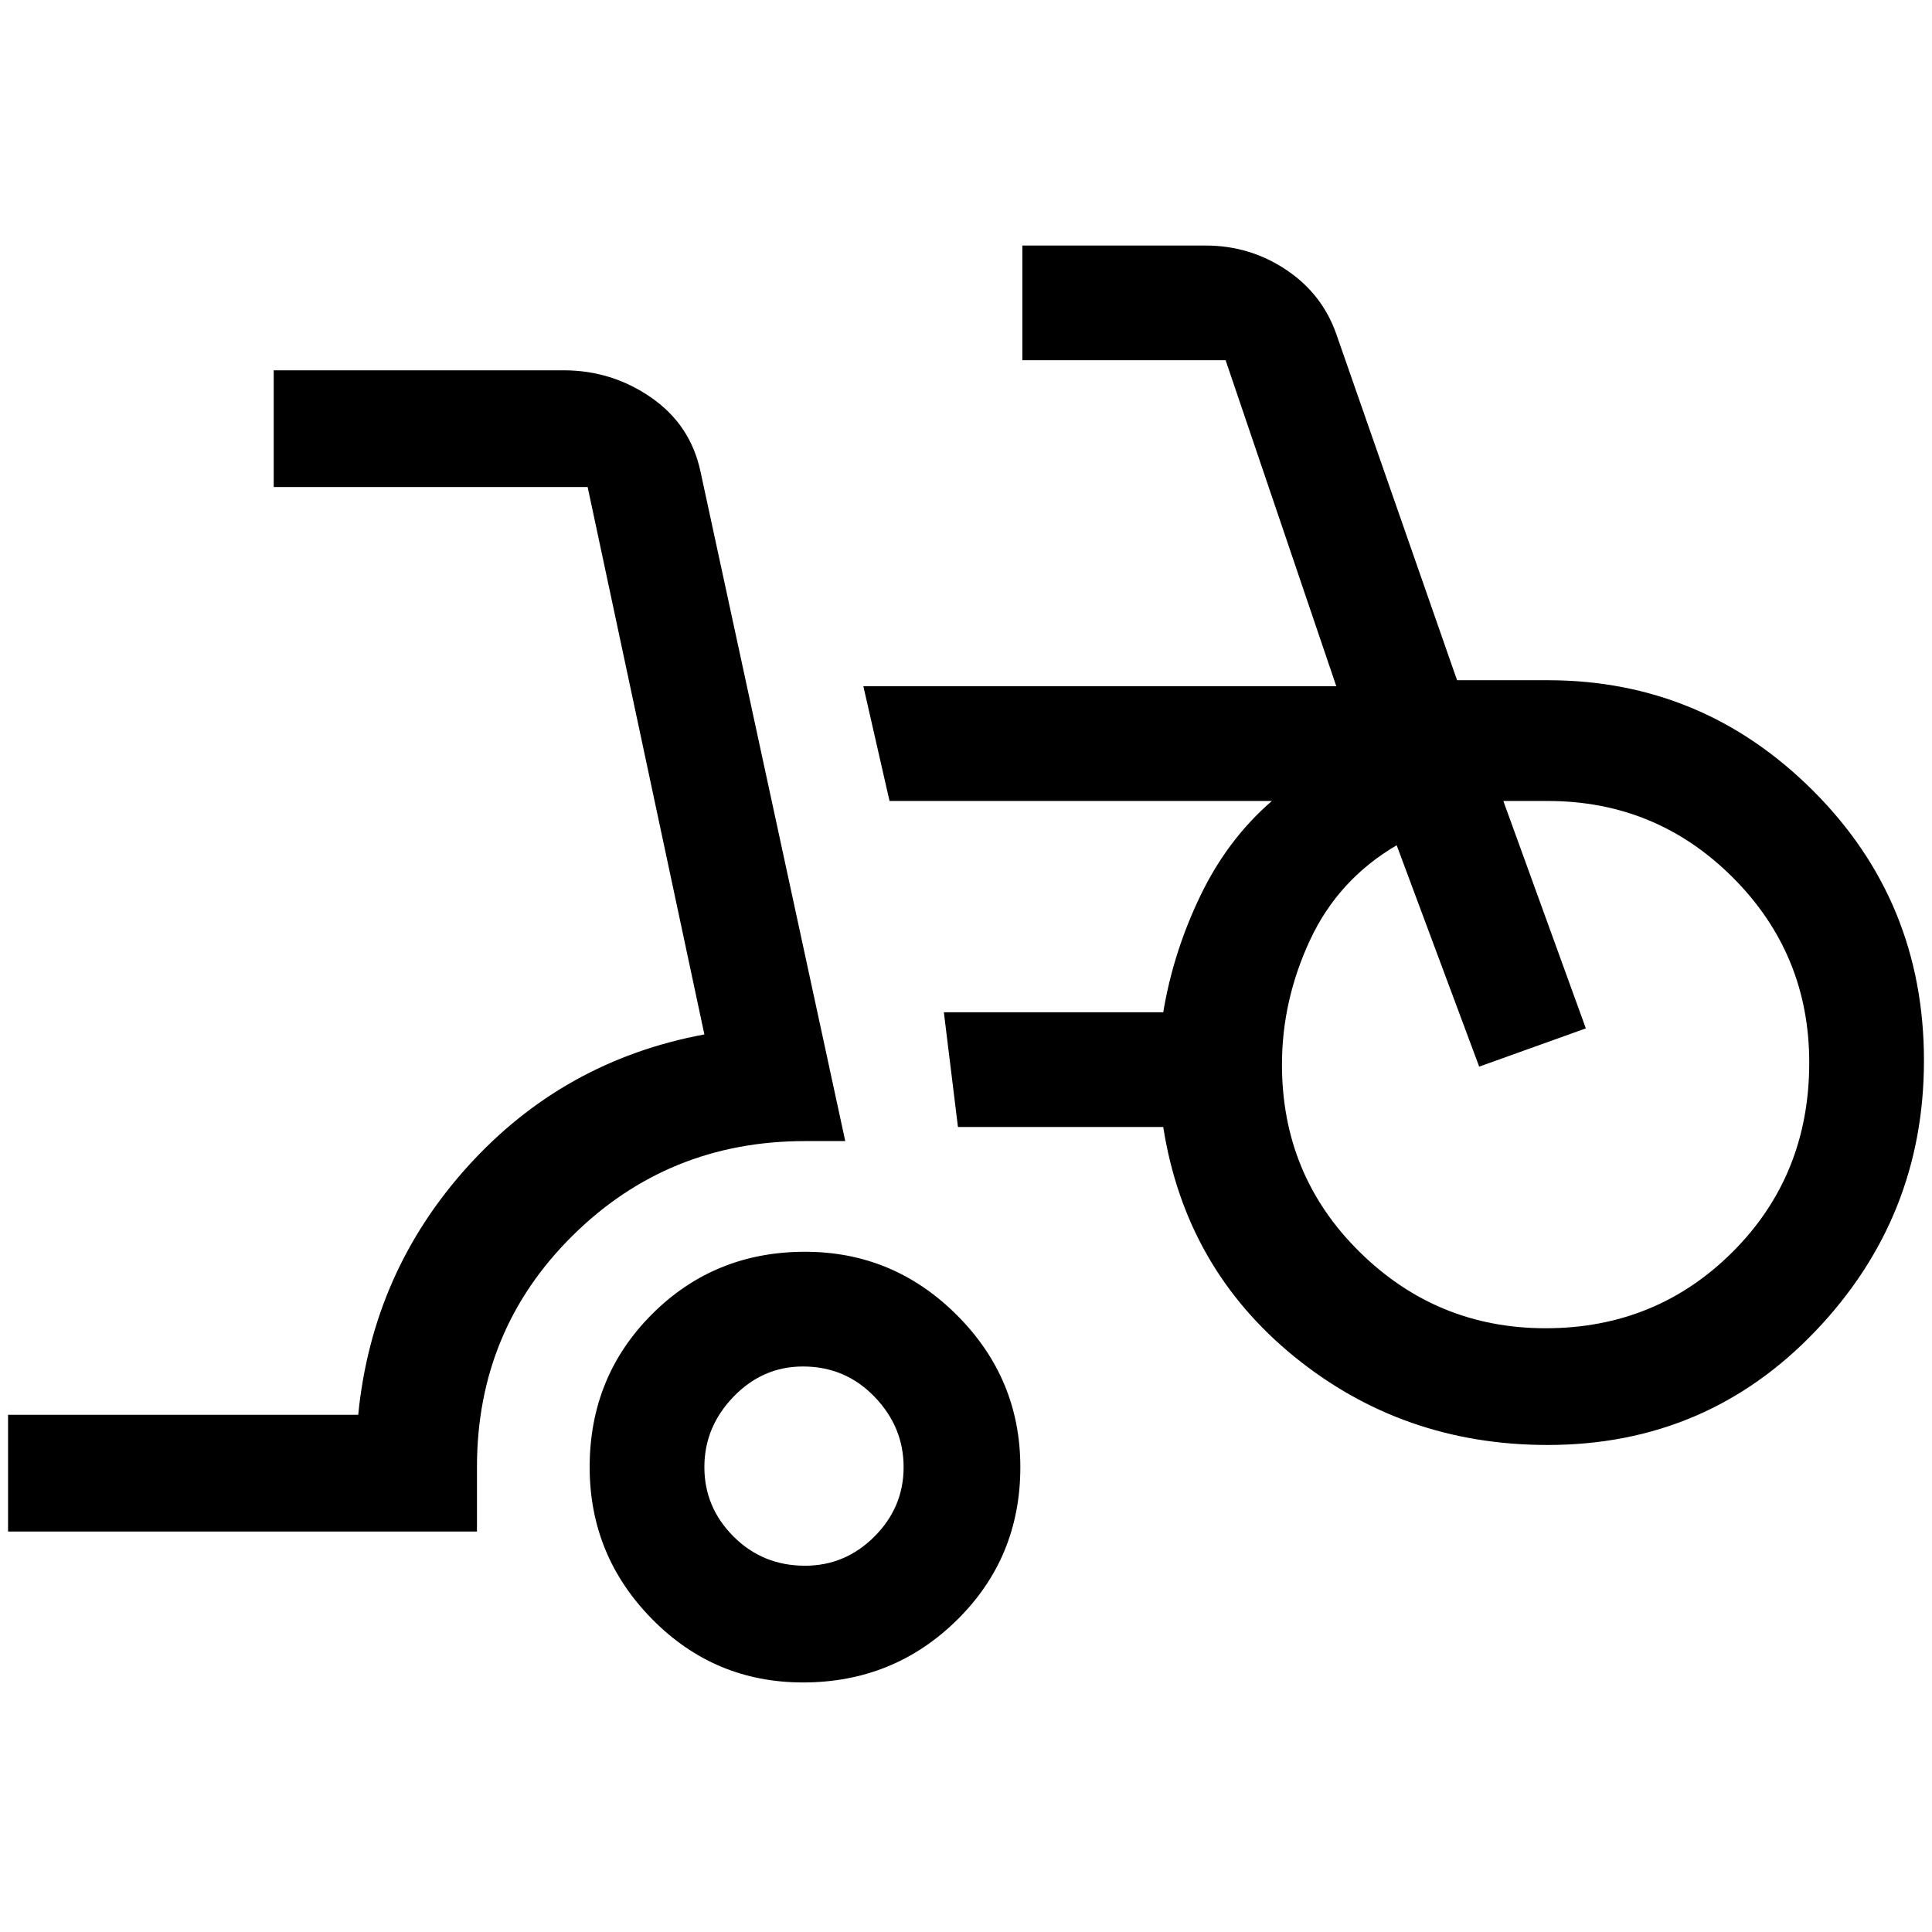 <svg xmlns="http://www.w3.org/2000/svg" height="48" width="48"><path d="M.2 38.05v-2.9h8.7q.35-3.55 2.725-6.175T17.5 25.7l-2.9-13.6H6.8V9.2H14q1.2 0 2.175.675.975.675 1.225 1.825L21 28.35h-1q-3.4 0-5.775 2.35-2.375 2.35-2.375 5.75v1.6Zm19.75 3.75q-2.2 0-3.75-1.575-1.55-1.575-1.55-3.775 0-2.25 1.55-3.8 1.55-1.55 3.8-1.55 2.2 0 3.775 1.575 1.575 1.575 1.575 3.775 0 2.25-1.575 3.8Q22.2 41.8 19.95 41.8Zm.05-2.9q1 0 1.725-.725.725-.725.725-1.725t-.725-1.75q-.725-.75-1.775-.75-1 0-1.725.75-.725.75-.725 1.75t.725 1.725q.725.725 1.775.725Zm18.45-3q-3.6 0-6.3-2.2-2.7-2.2-3.25-5.7h-5.1l-.35-2.85h5.45q.25-1.5.925-2.9T31.6 19.9h-9.5l-.65-2.85H33.2l-2.75-8.1H25.4V6.1h4.55q1.1 0 2 .6.9.6 1.25 1.6l3 8.6h2.25q3.85 0 6.6 2.75 2.75 2.75 2.75 6.7 0 3.9-2.7 6.725-2.7 2.825-6.65 2.825ZM38.4 33q2.75 0 4.65-1.9 1.9-1.9 1.9-4.7 0-2.7-1.9-4.6-1.9-1.9-4.6-1.9h-1.1l2.05 5.65-2.65.95L34.7 21q-1.45.85-2.15 2.35t-.7 3.1q0 2.75 1.925 4.65Q35.7 33 38.4 33ZM20 36.45Zm18.4-10Z"/></svg>